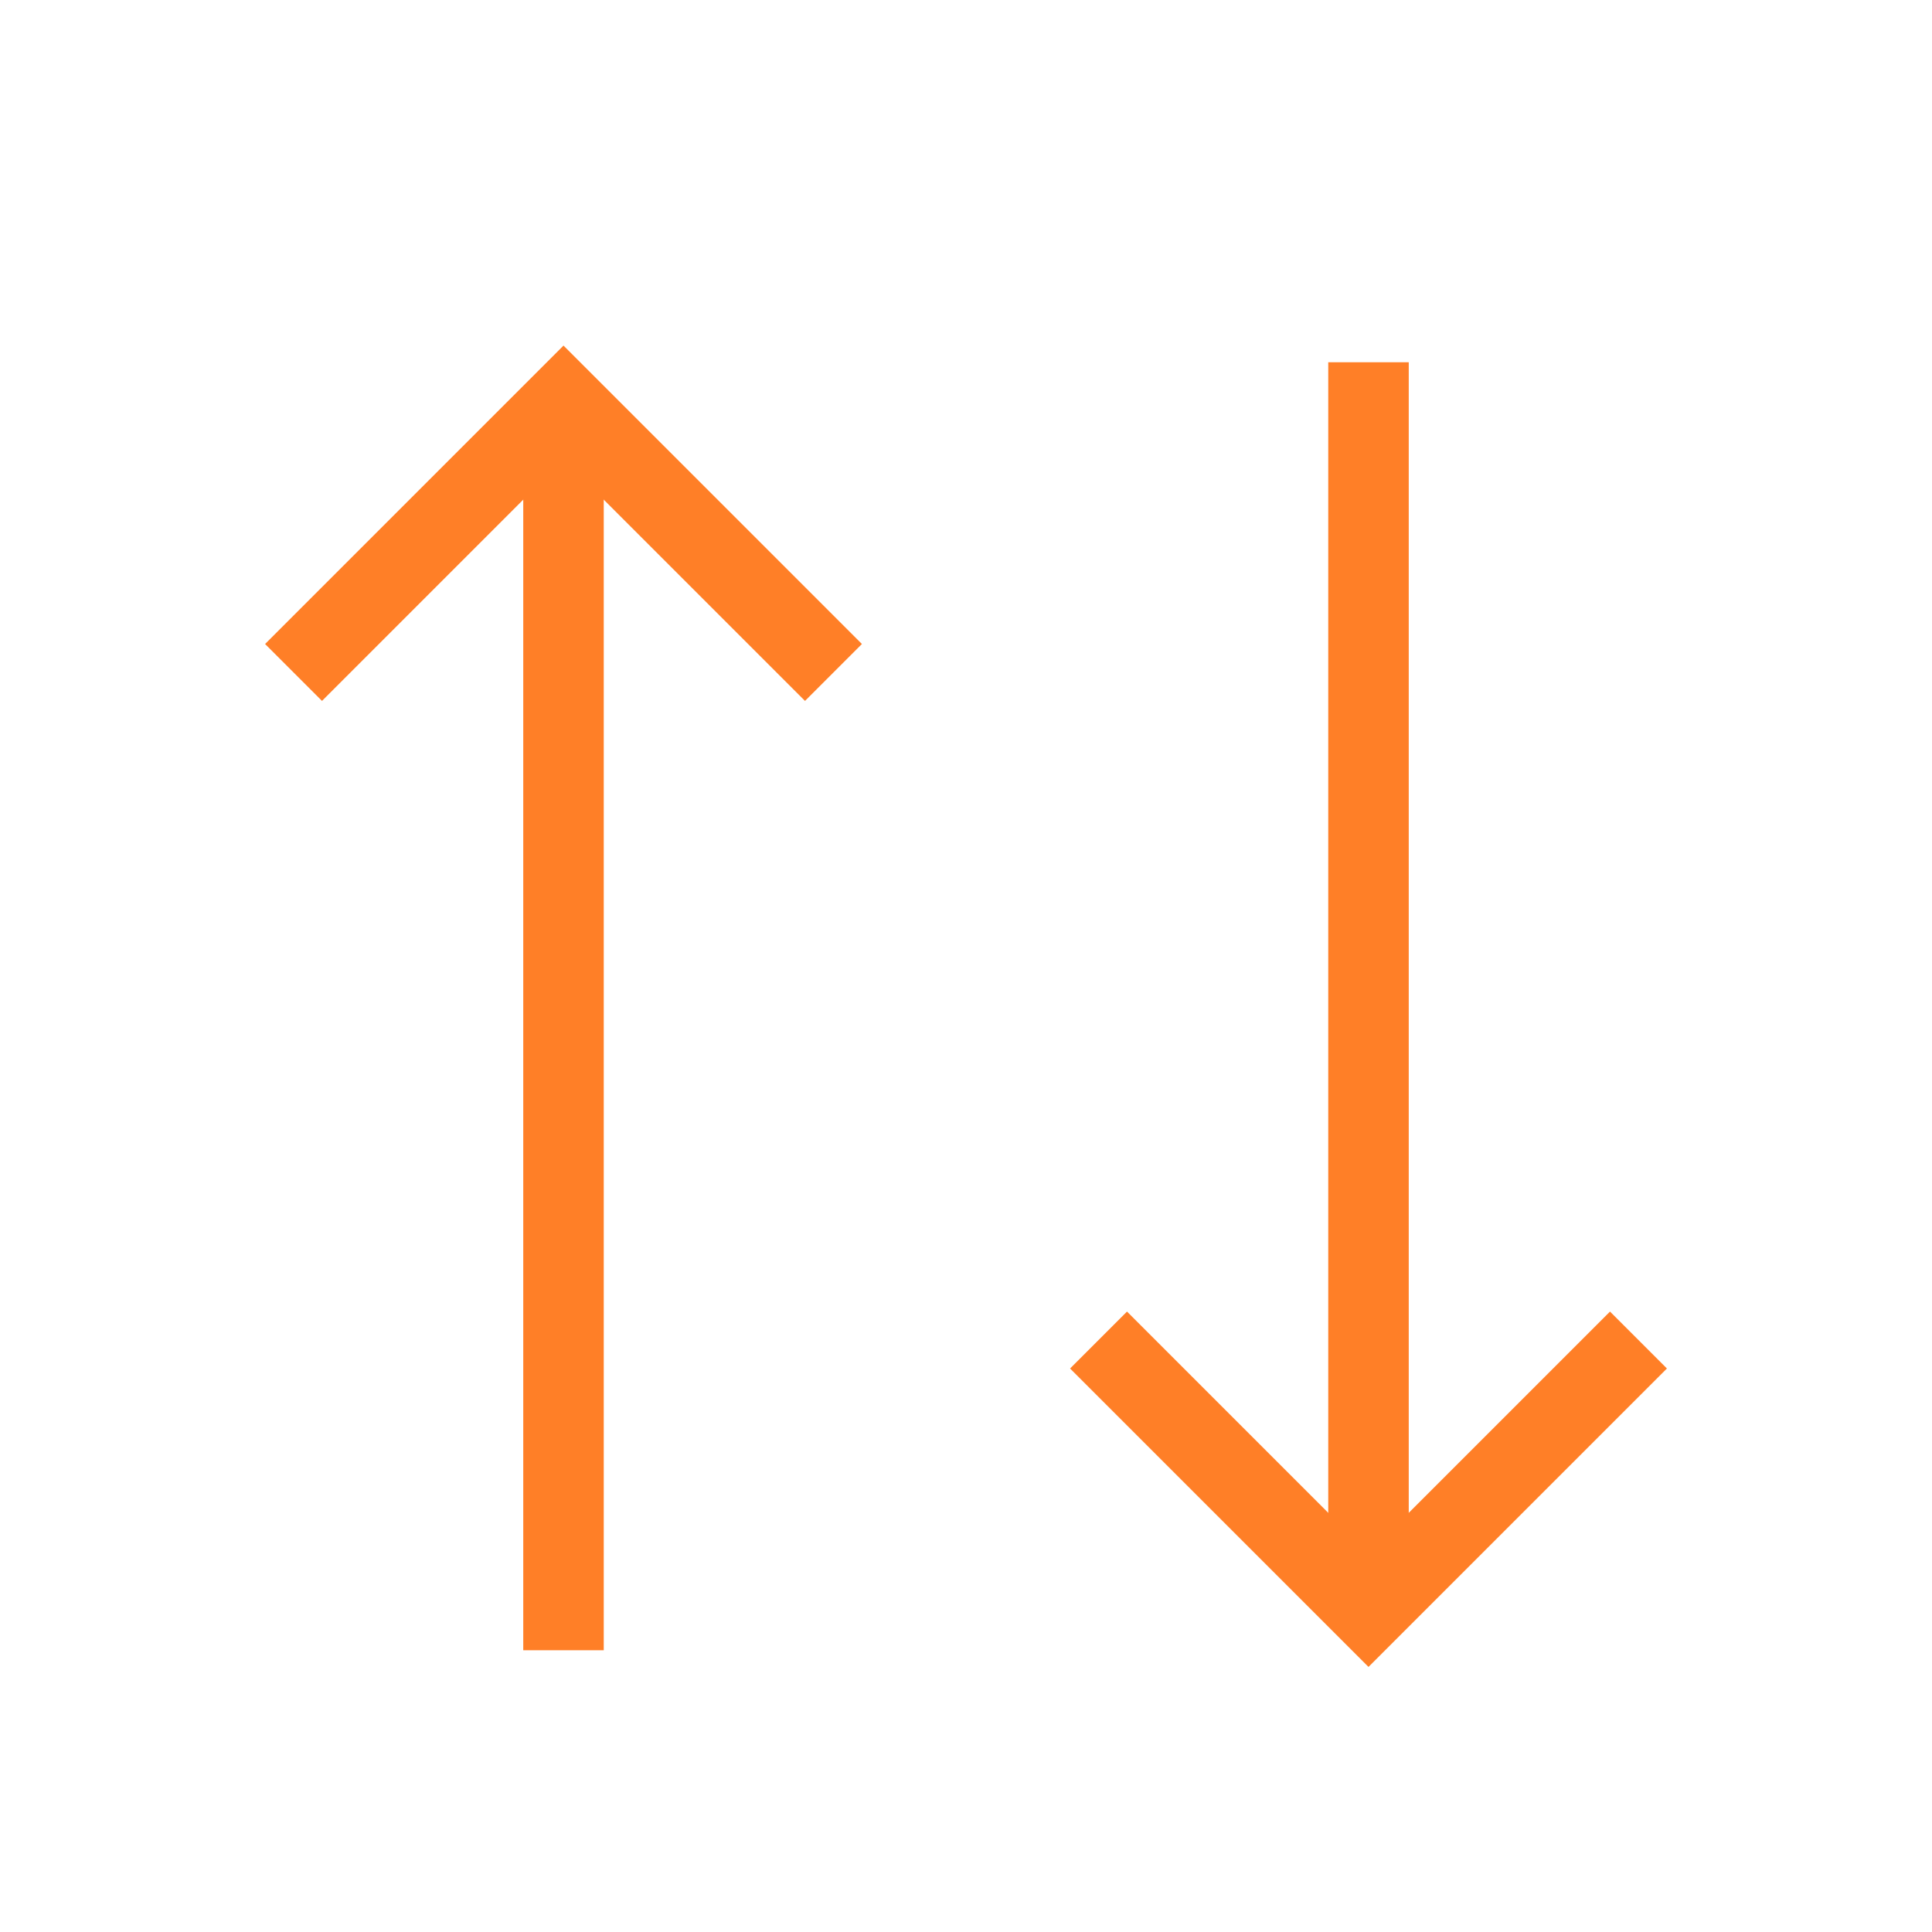 <svg width="24px" height="24px" viewBox="0 0 24 24" xmlns="http://www.w3.org/2000/svg" aria-labelledby="swapVerticalIconTitle" stroke="#FF7F27" stroke-width="1" stroke-linecap="square" stroke-linejoin="miter" fill="none" color="#FF7F27"> <title id="swapVerticalIconTitle">Swap items (vertically)</title> <desc id="swapVerticalIconDesc"/> <path d="M4 8L7 5L10 8"/> <path d="M7 20L7 6"/> <path d="M20 17L17 20L14 17"/> <path d="M17 5L17 19"/> </svg>